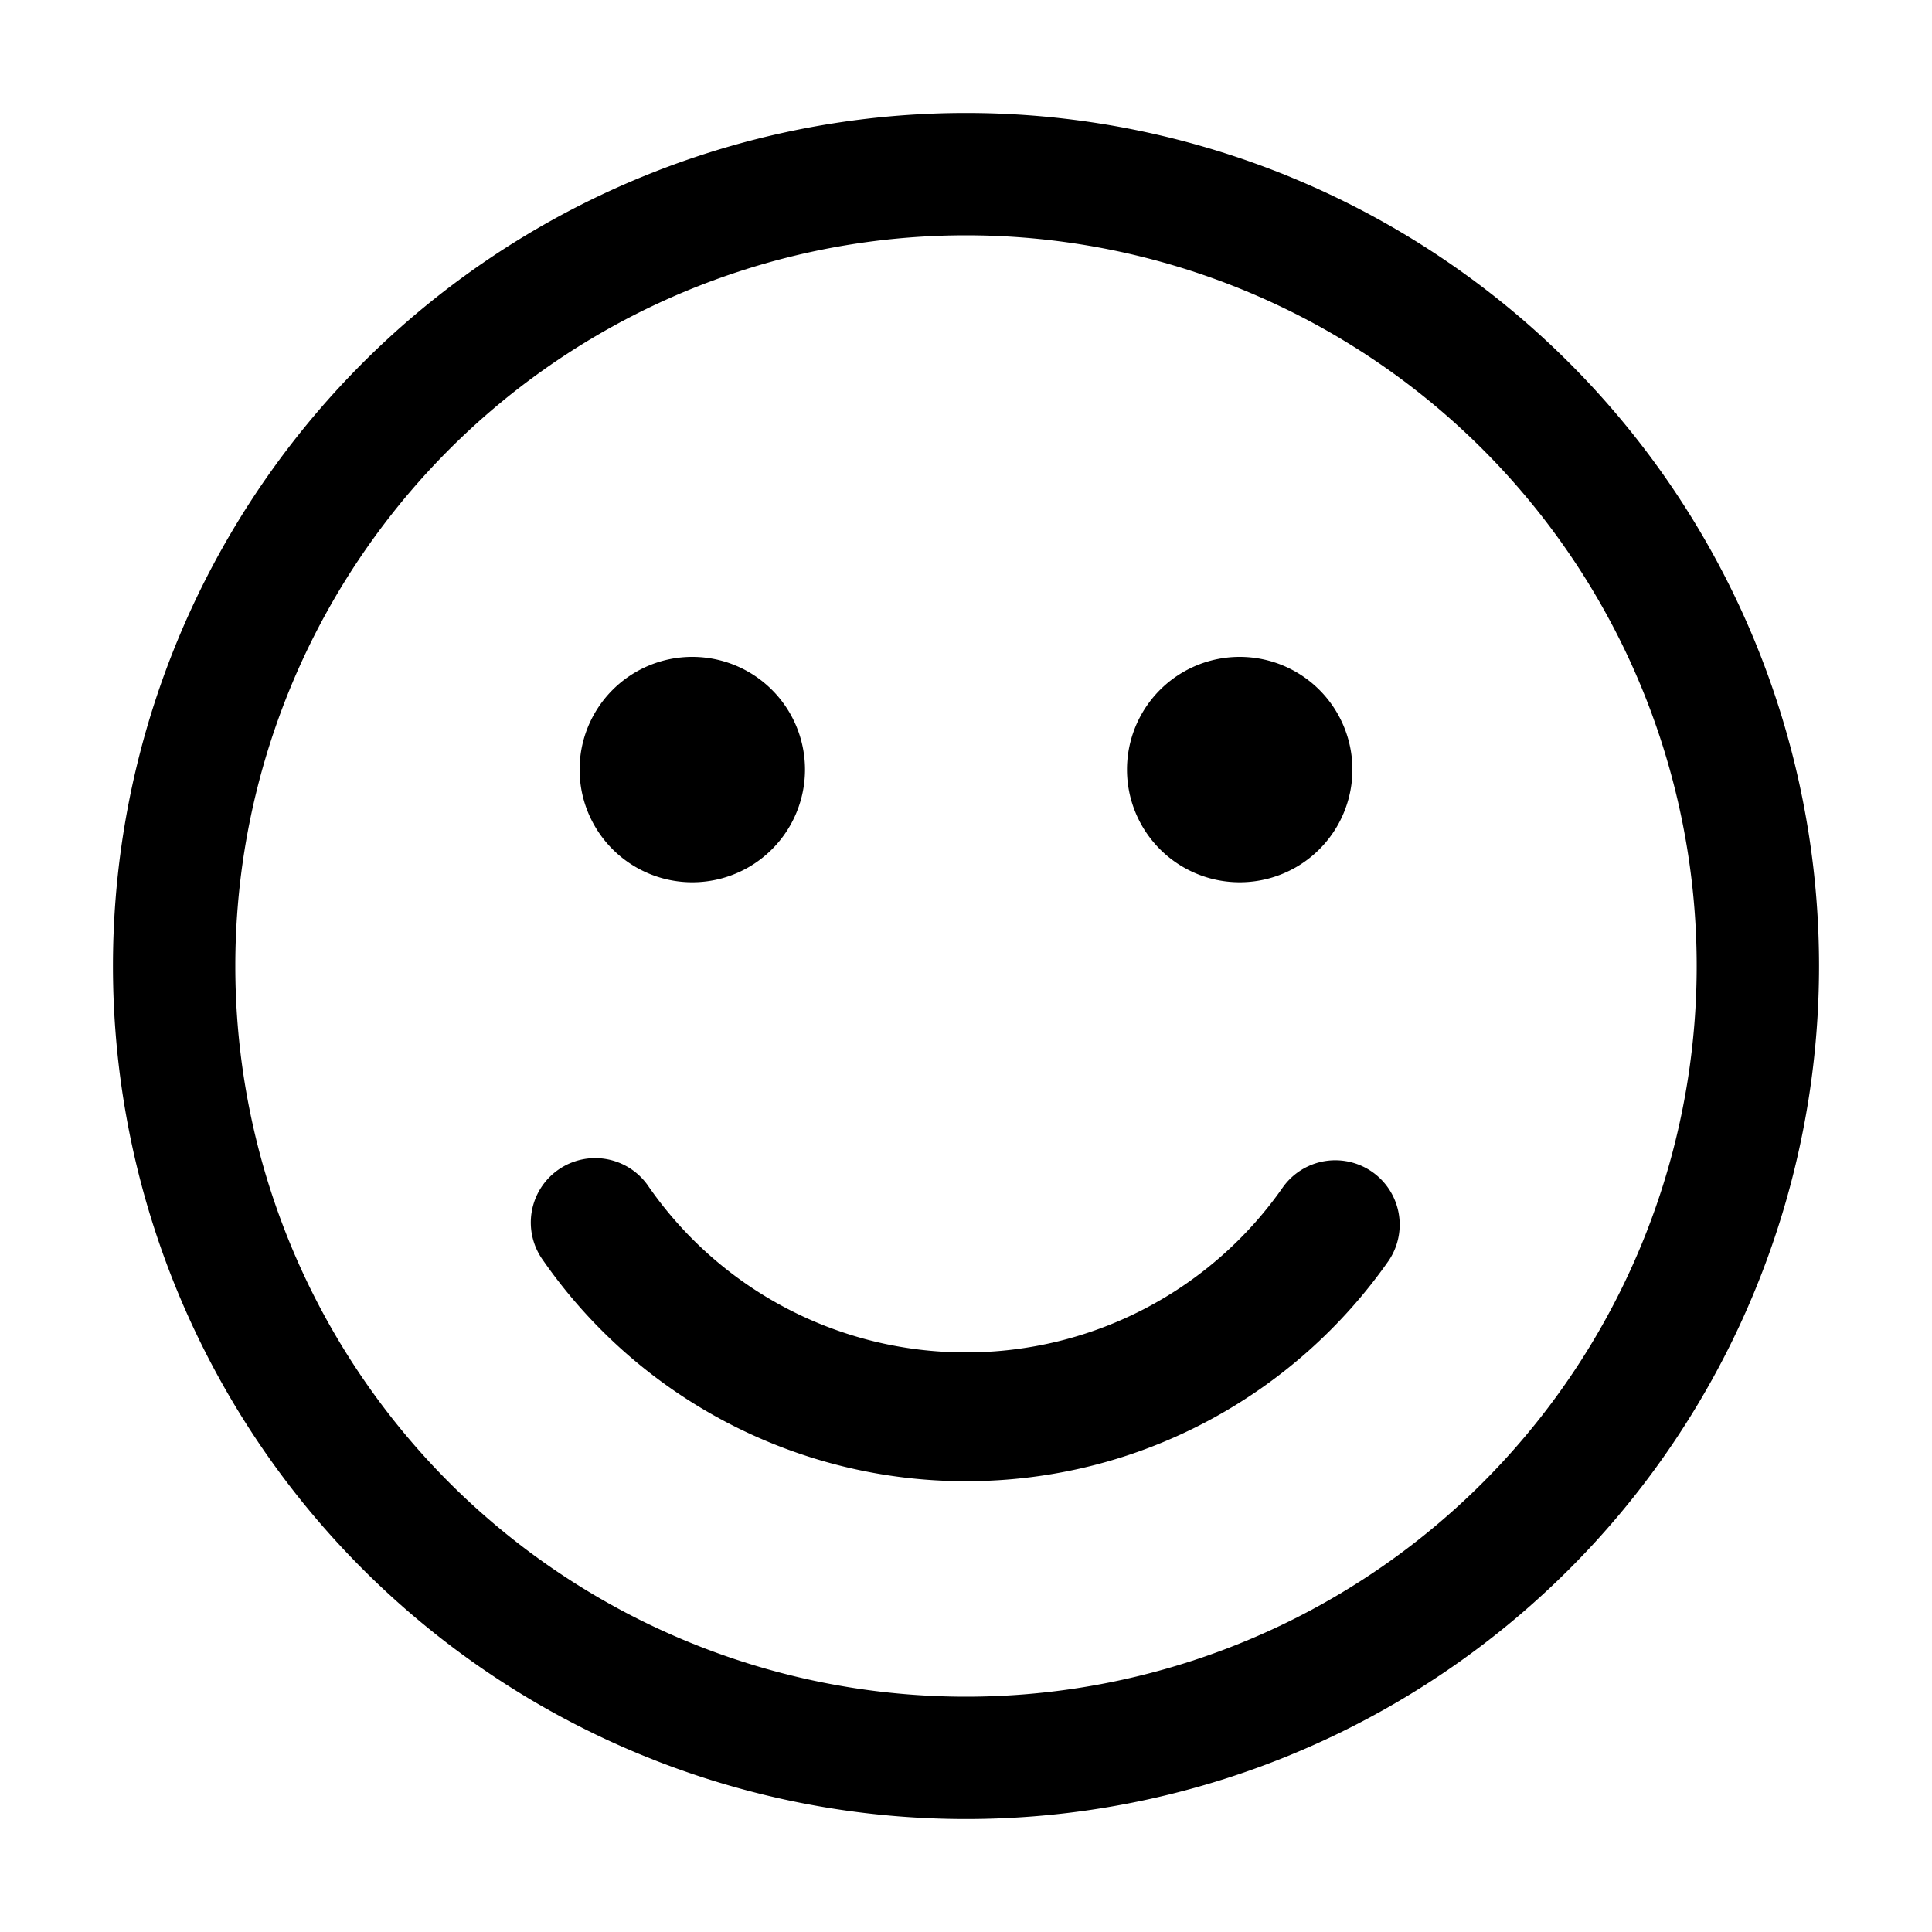 <svg xmlns="http://www.w3.org/2000/svg" width="18" height="18" viewBox="0 0 15 15"><path fill="black" fill-rule="evenodd" d="M7.5.877a6.623 6.623 0 1 0 0 13.246A6.623 6.623 0 0 0 7.5.877M1.827 7.5a5.673 5.673 0 1 1 11.346 0a5.673 5.673 0 0 1-11.346 0m3.21 1.714a.5.5 0 1 0-.82.572A3.996 3.996 0 0 0 7.5 11.5c1.36 0 2.56-.679 3.283-1.714a.5.5 0 0 0-.82-.572A2.996 2.996 0 0 1 7.5 10.5a2.996 2.996 0 0 1-2.463-1.286m.338-2.364a.875.875 0 1 0 0-1.75a.875.875 0 0 0 0 1.75m5.125-.875a.875.875 0 1 1-1.75 0a.875.875 0 0 1 1.75 0" clip-rule="evenodd"/></svg>
